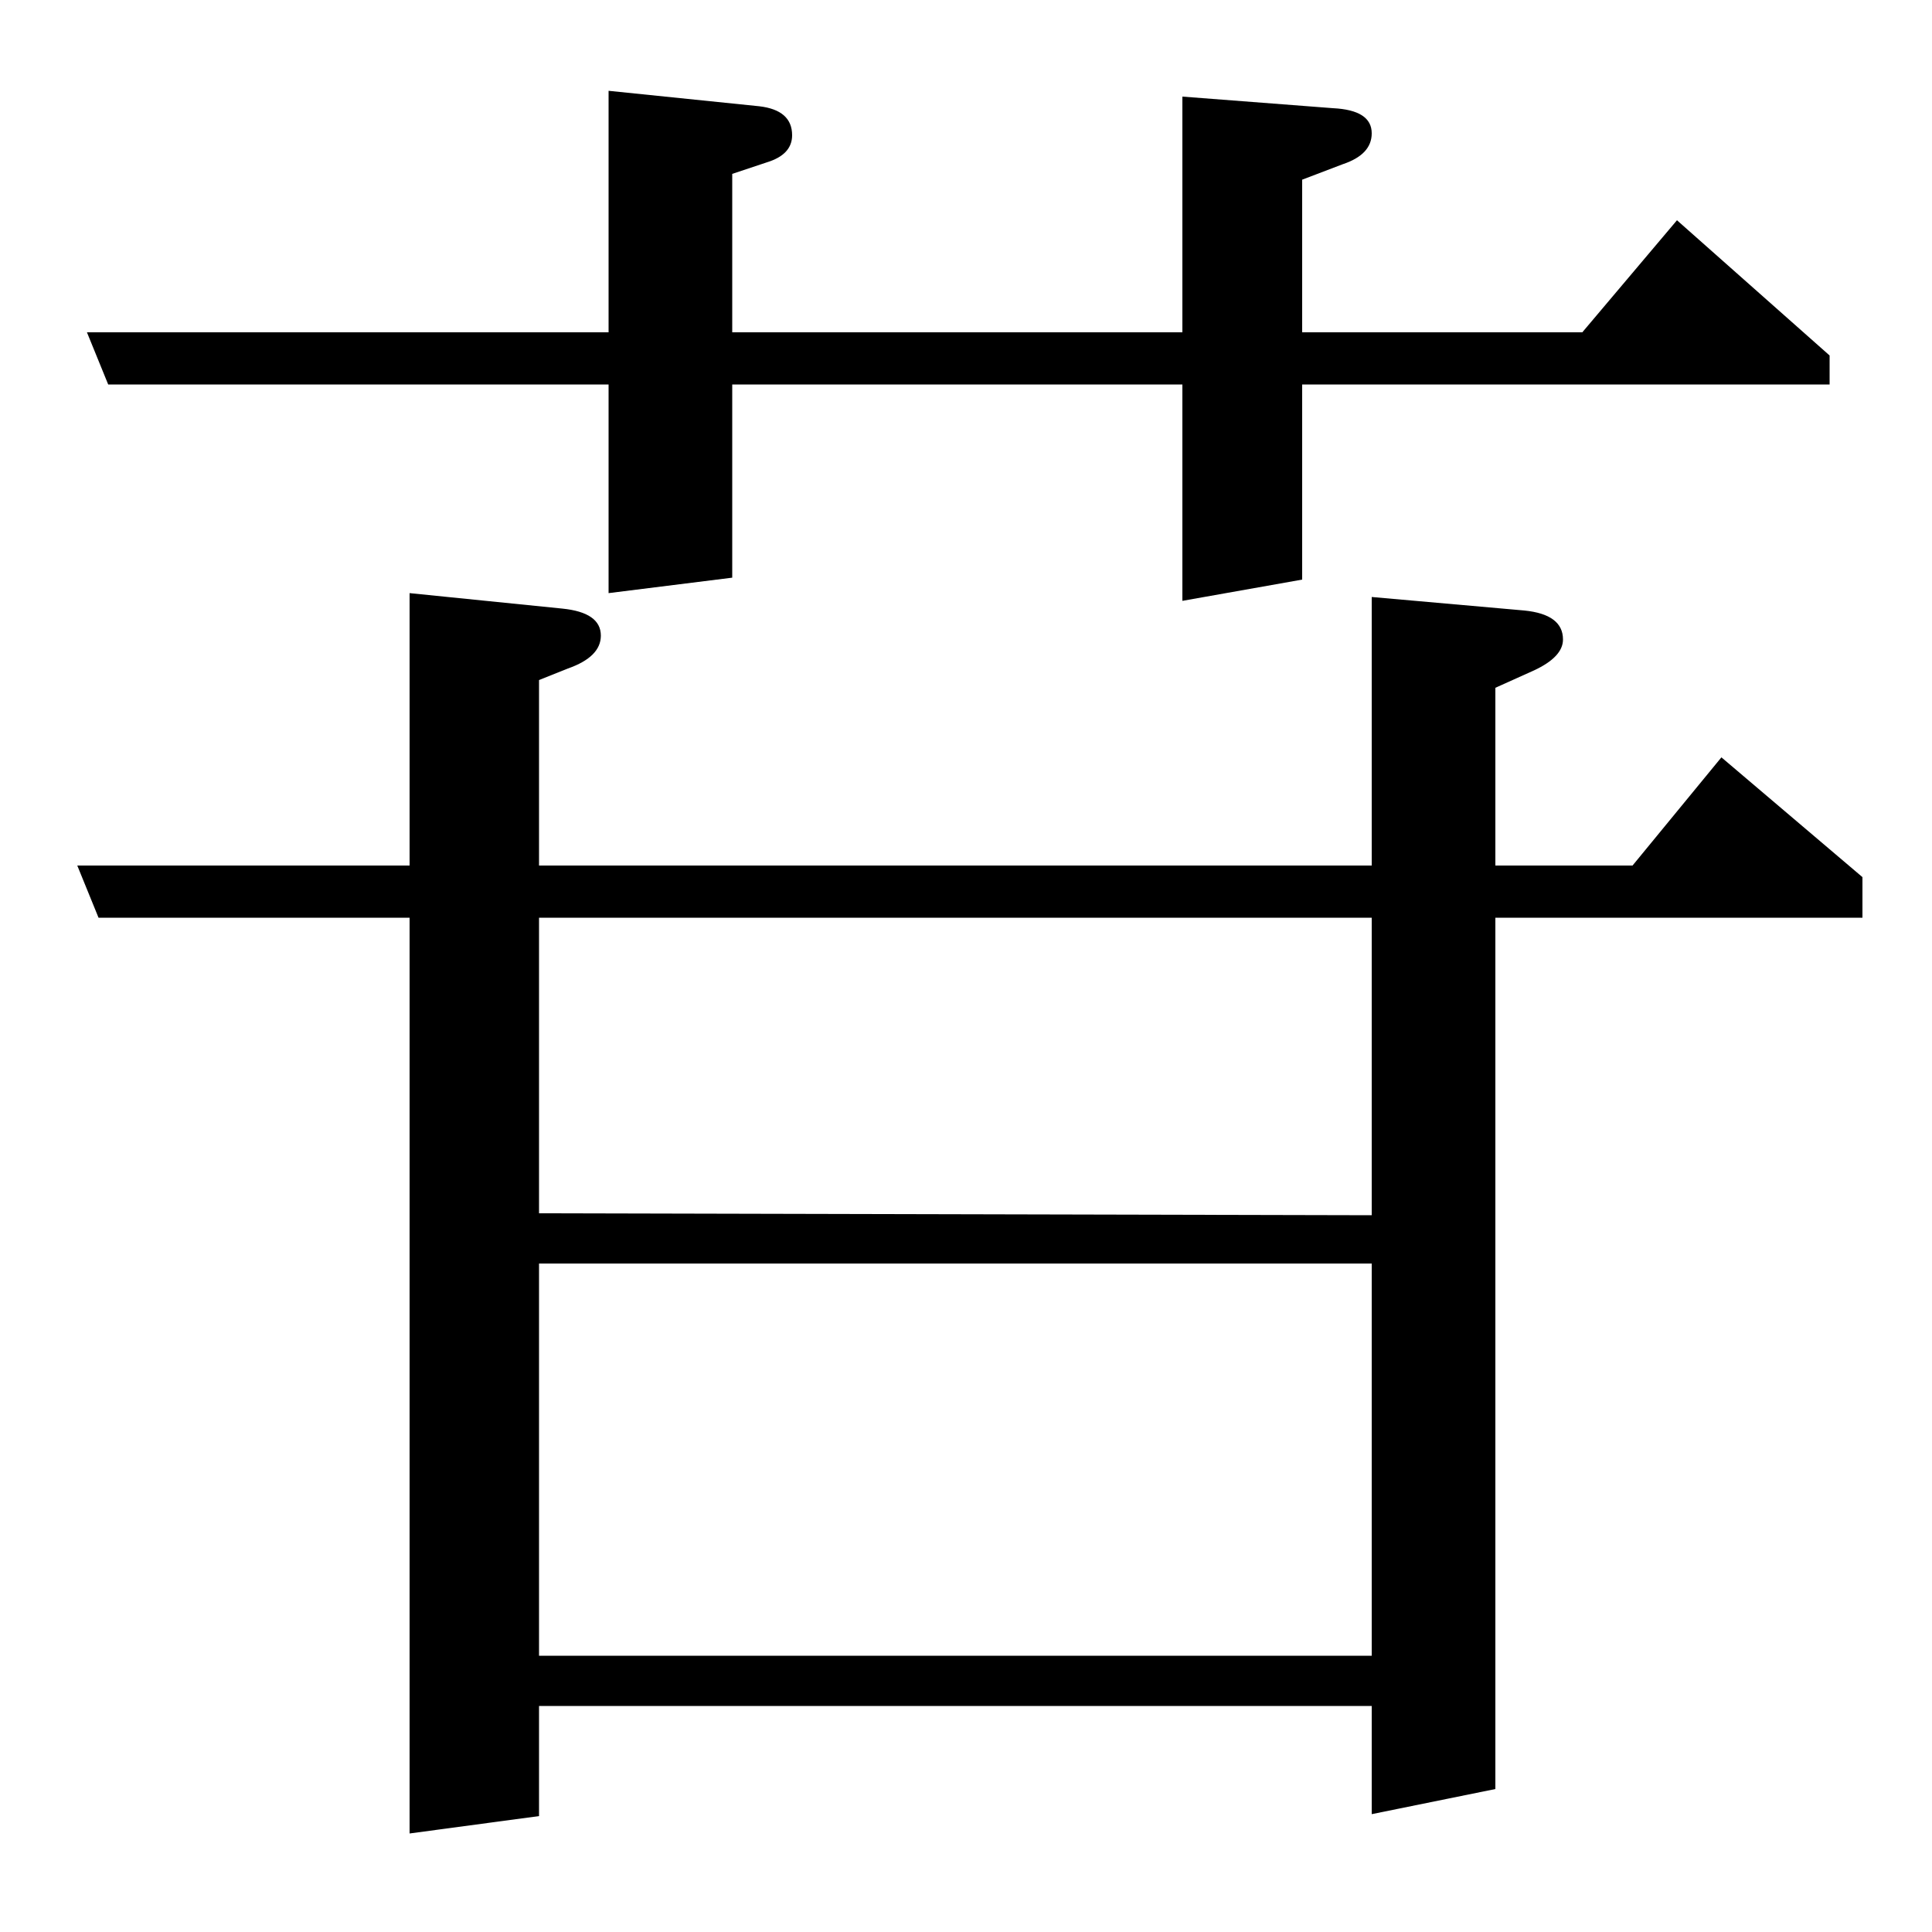 <?xml version="1.0" standalone="no"?>
<!DOCTYPE svg PUBLIC "-//W3C//DTD SVG 1.1//EN" "http://www.w3.org/Graphics/SVG/1.1/DTD/svg11.dtd" >
<svg xmlns="http://www.w3.org/2000/svg" xmlns:xlink="http://www.w3.org/1999/xlink" version="1.1" viewBox="0 -120 1000 1000">
  <g transform="matrix(1 0 0 -1 0 880)">
   <path fill="currentColor"
d="M51 525l-11 27h172v141l79 -8q20 -2 20 -14q0 -11 -17 -17l-15 -6v-96h431v139l79 -7q20 -2 20 -15q0 -9 -15 -16l-20 -9v-92h71l46 56l73 -62v-21h-190v-451l-64 -13v56h-431v-57l-67 -9v474h-161zM279 346v-203h431v203h-431zM279 372l431 -1v154h-431v-153zM45 828
h270v125l78 -8q17 -2 17 -15q0 -10 -13 -14l-18 -6v-82h233v122l78 -6q20 -1 20 -13q0 -11 -15 -16l-21 -8v-79h145l49 58l79 -70v-15h-273v-101l-62 -11v112h-233v-100l-64 -8v108h-259z" />
  </g>

</svg>
